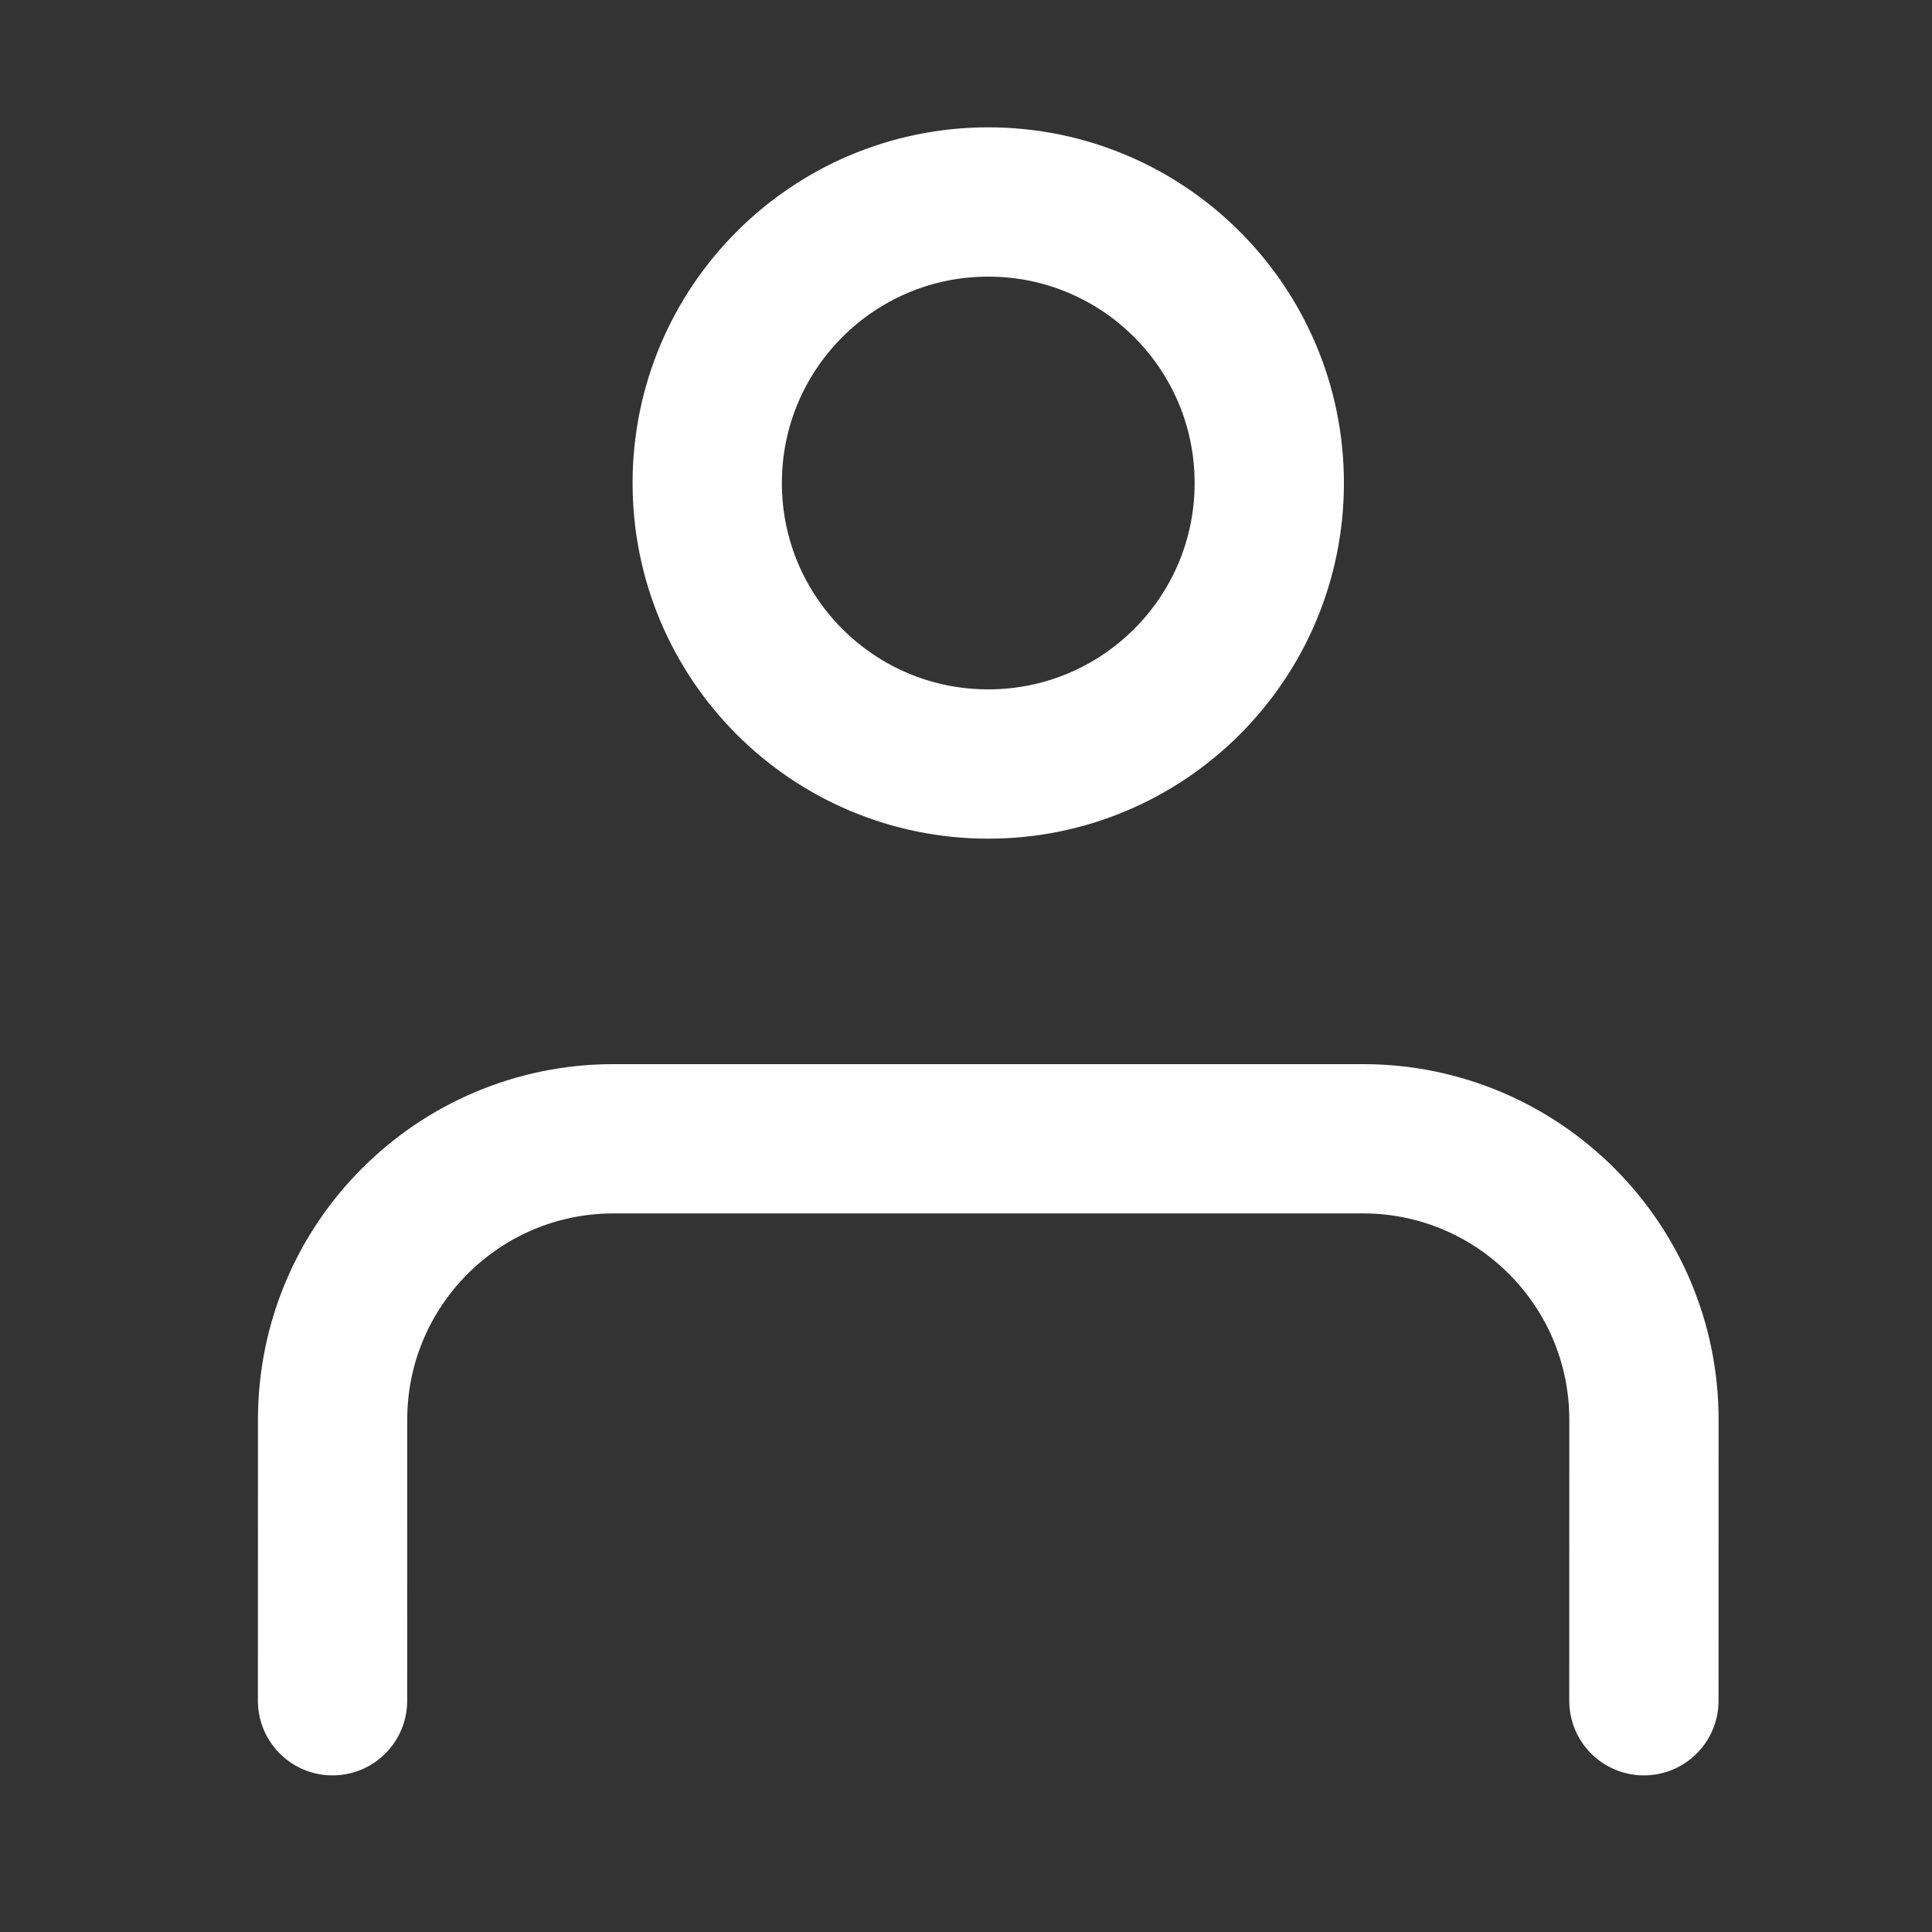 <svg width="33" height="33" viewBox="0 0 33 33" fill="none" xmlns="http://www.w3.org/2000/svg">
<rect x="0" y="0" width="33" height="33" fill="#333333" stroke="none"/>
<path d="M28.079 29.05L28.08 24.251C28.08 21.6 25.931 19.451 23.28 19.451H10.481C7.83 19.451 5.681 21.599 5.681 24.25L5.68 29.05M21.68 8.251C21.68 10.902 19.531 13.05 16.88 13.05C14.229 13.05 12.08 10.902 12.08 8.251C12.08 5.6 14.229 3.45 16.88 3.45C19.531 3.45 21.68 5.6 21.68 8.251Z" stroke="white" stroke-width="2.55" stroke-linecap="round" stroke-linejoin="round"/>
</svg>
